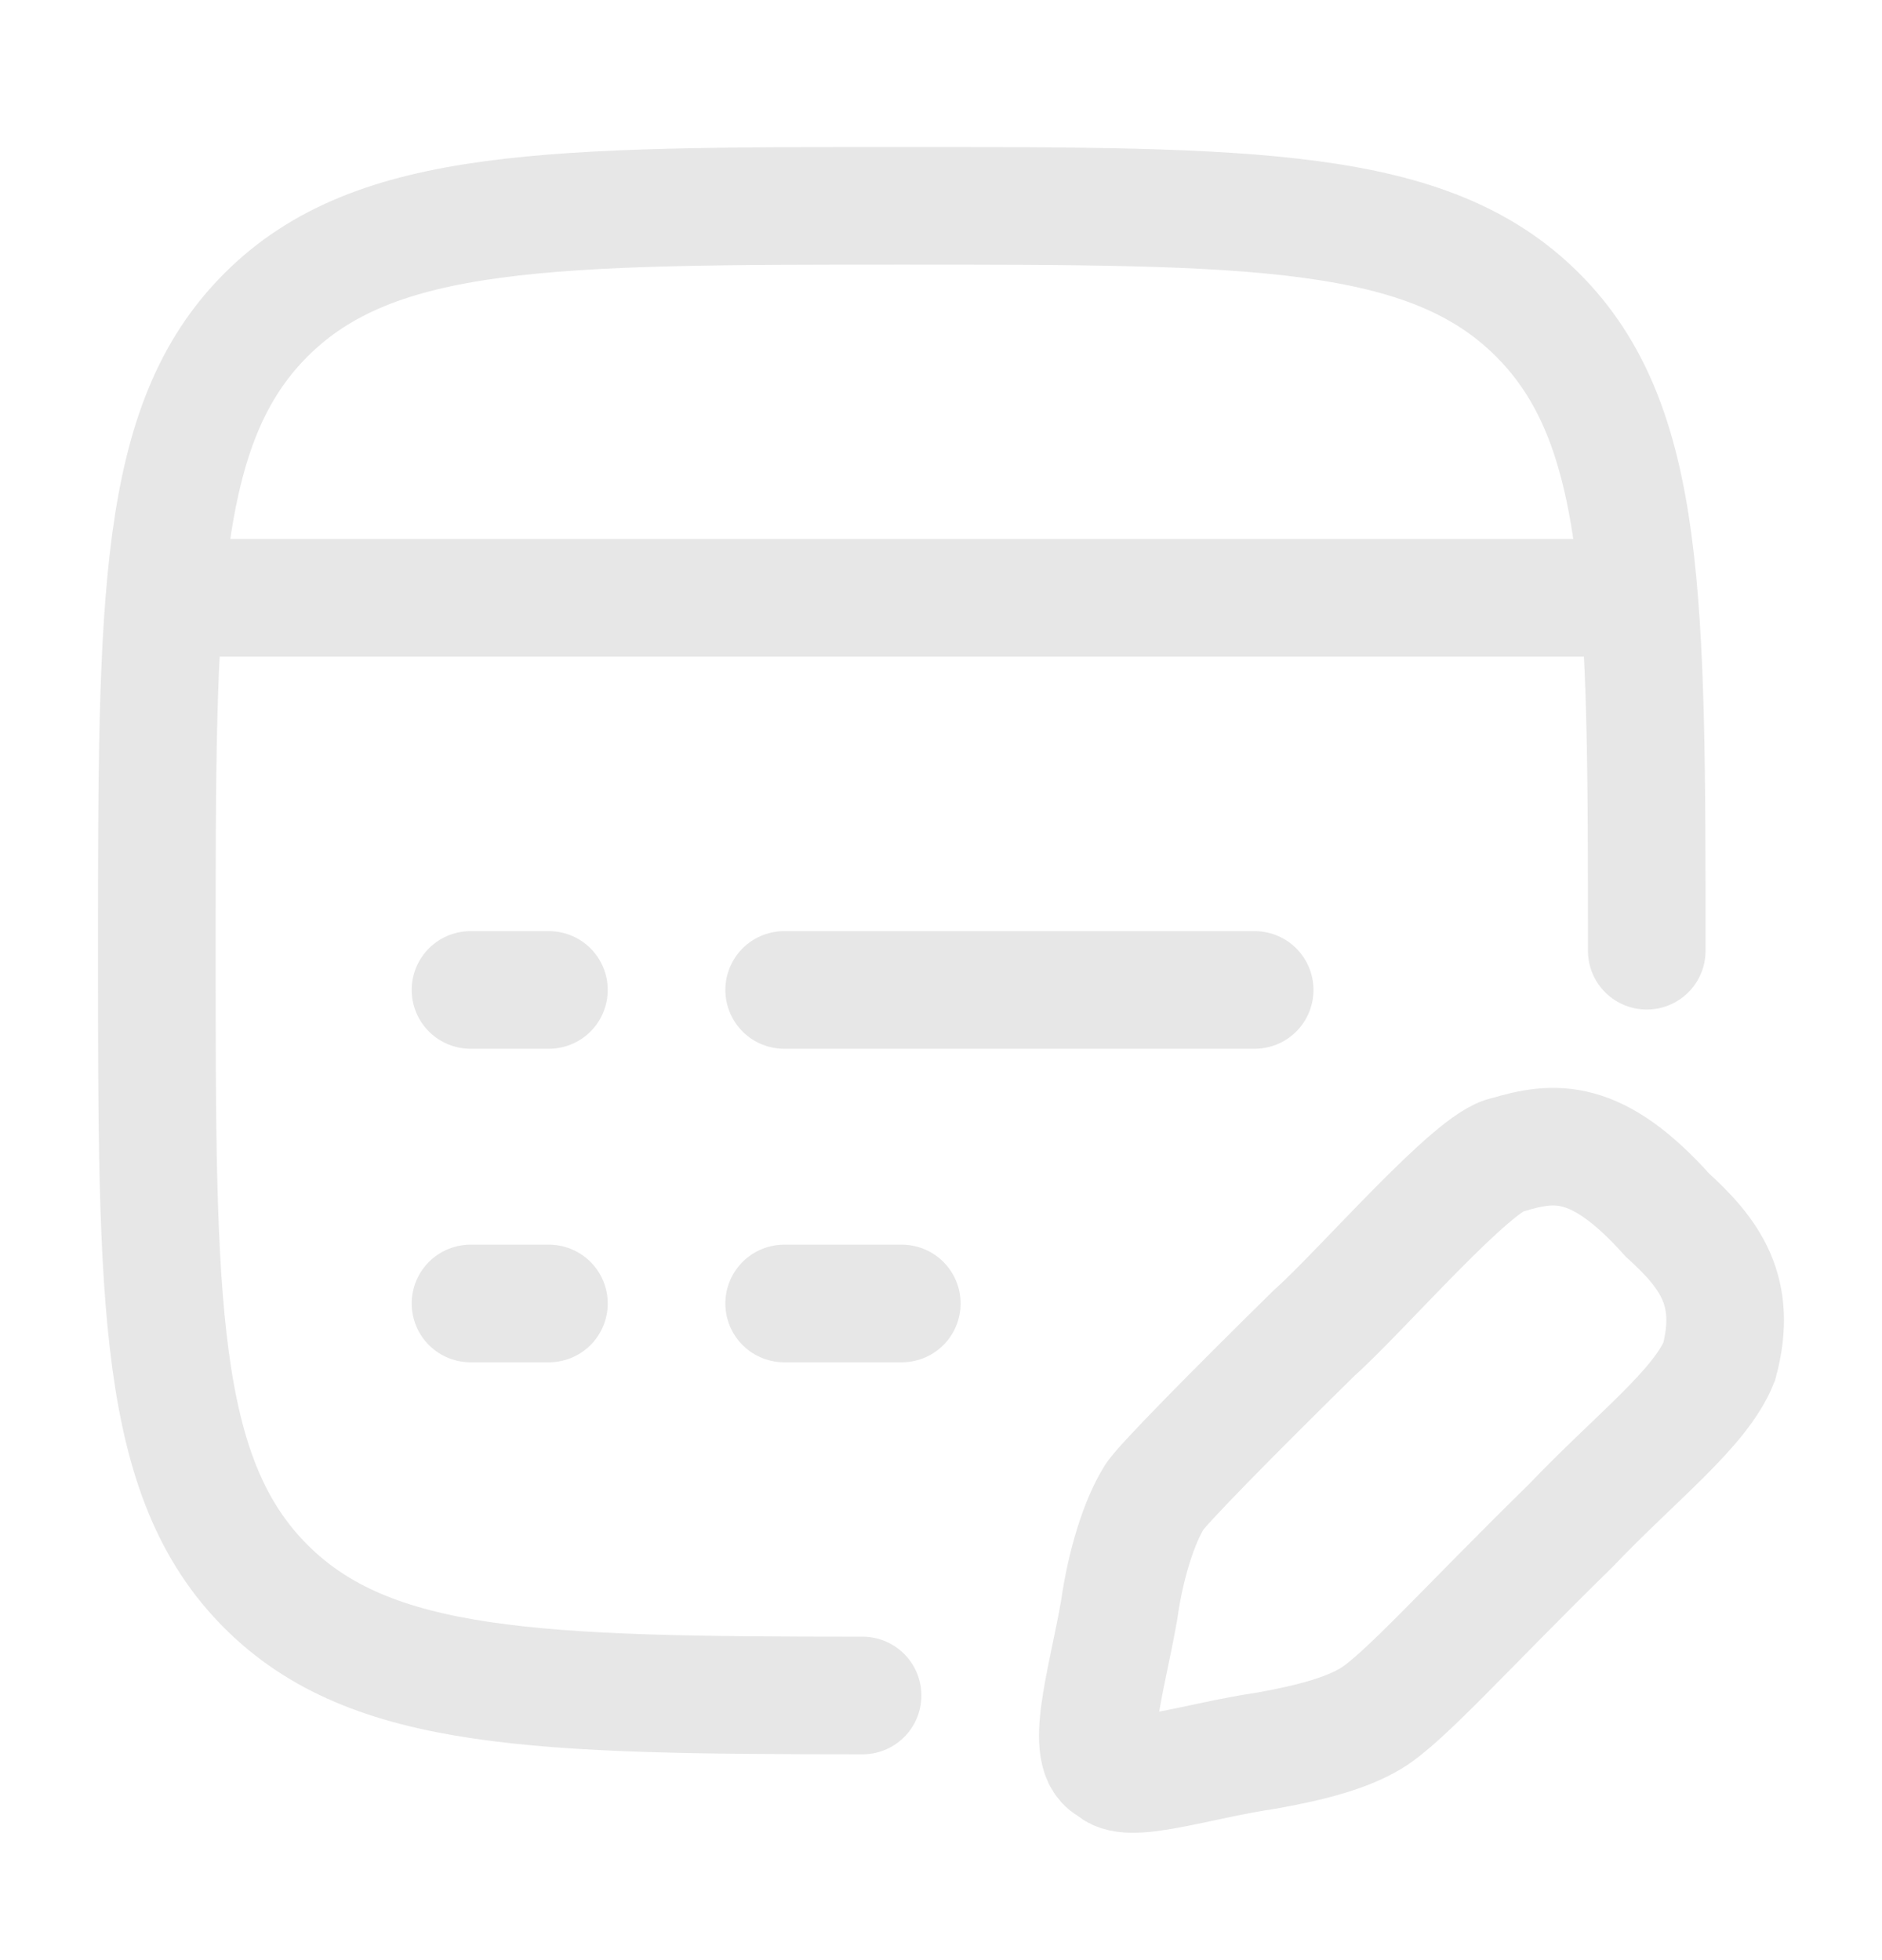 <svg width="24" height="25" viewBox="0 0 24 25" fill="none" xmlns="http://www.w3.org/2000/svg">
<path d="M21 12.126C21 7.647 21 5.408 19.609 4.017C18.218 2.625 15.978 2.625 11.5 2.625C7.022 2.625 4.782 2.625 3.391 4.017C2 5.408 2 7.647 2 12.126C2 16.604 2 18.843 3.391 20.234C4.73 21.573 6.853 21.623 11 21.625" stroke="#E7E7E7" stroke-width="1.5" stroke-linecap="round"/>
<path d="M2 7.625H21" stroke="#E7E7E7" stroke-width="1.5" stroke-linejoin="round"/>
<path d="M10 16.625H11.5M6 16.625H7M10 12.626H16M6 12.626H7" stroke="#E7E7E7" stroke-width="1.5" stroke-linecap="round" stroke-linejoin="round"/>
<path d="M21.263 15.497C20.362 14.491 19.822 14.55 19.221 14.73C18.8 14.79 17.358 16.468 16.758 17.002C15.771 17.973 14.781 18.973 14.715 19.104C14.528 19.407 14.355 19.943 14.271 20.542C14.114 21.441 13.804 22.407 14.175 22.539C14.355 22.779 15.256 22.459 16.157 22.327C16.758 22.219 17.178 22.099 17.479 21.92C17.899 21.668 18.68 20.781 20.026 19.463C20.87 18.578 21.684 17.965 21.924 17.366C22.164 16.468 21.804 15.988 21.263 15.497Z" stroke="#E7E7E7" stroke-width="1.5"/>
</svg>
